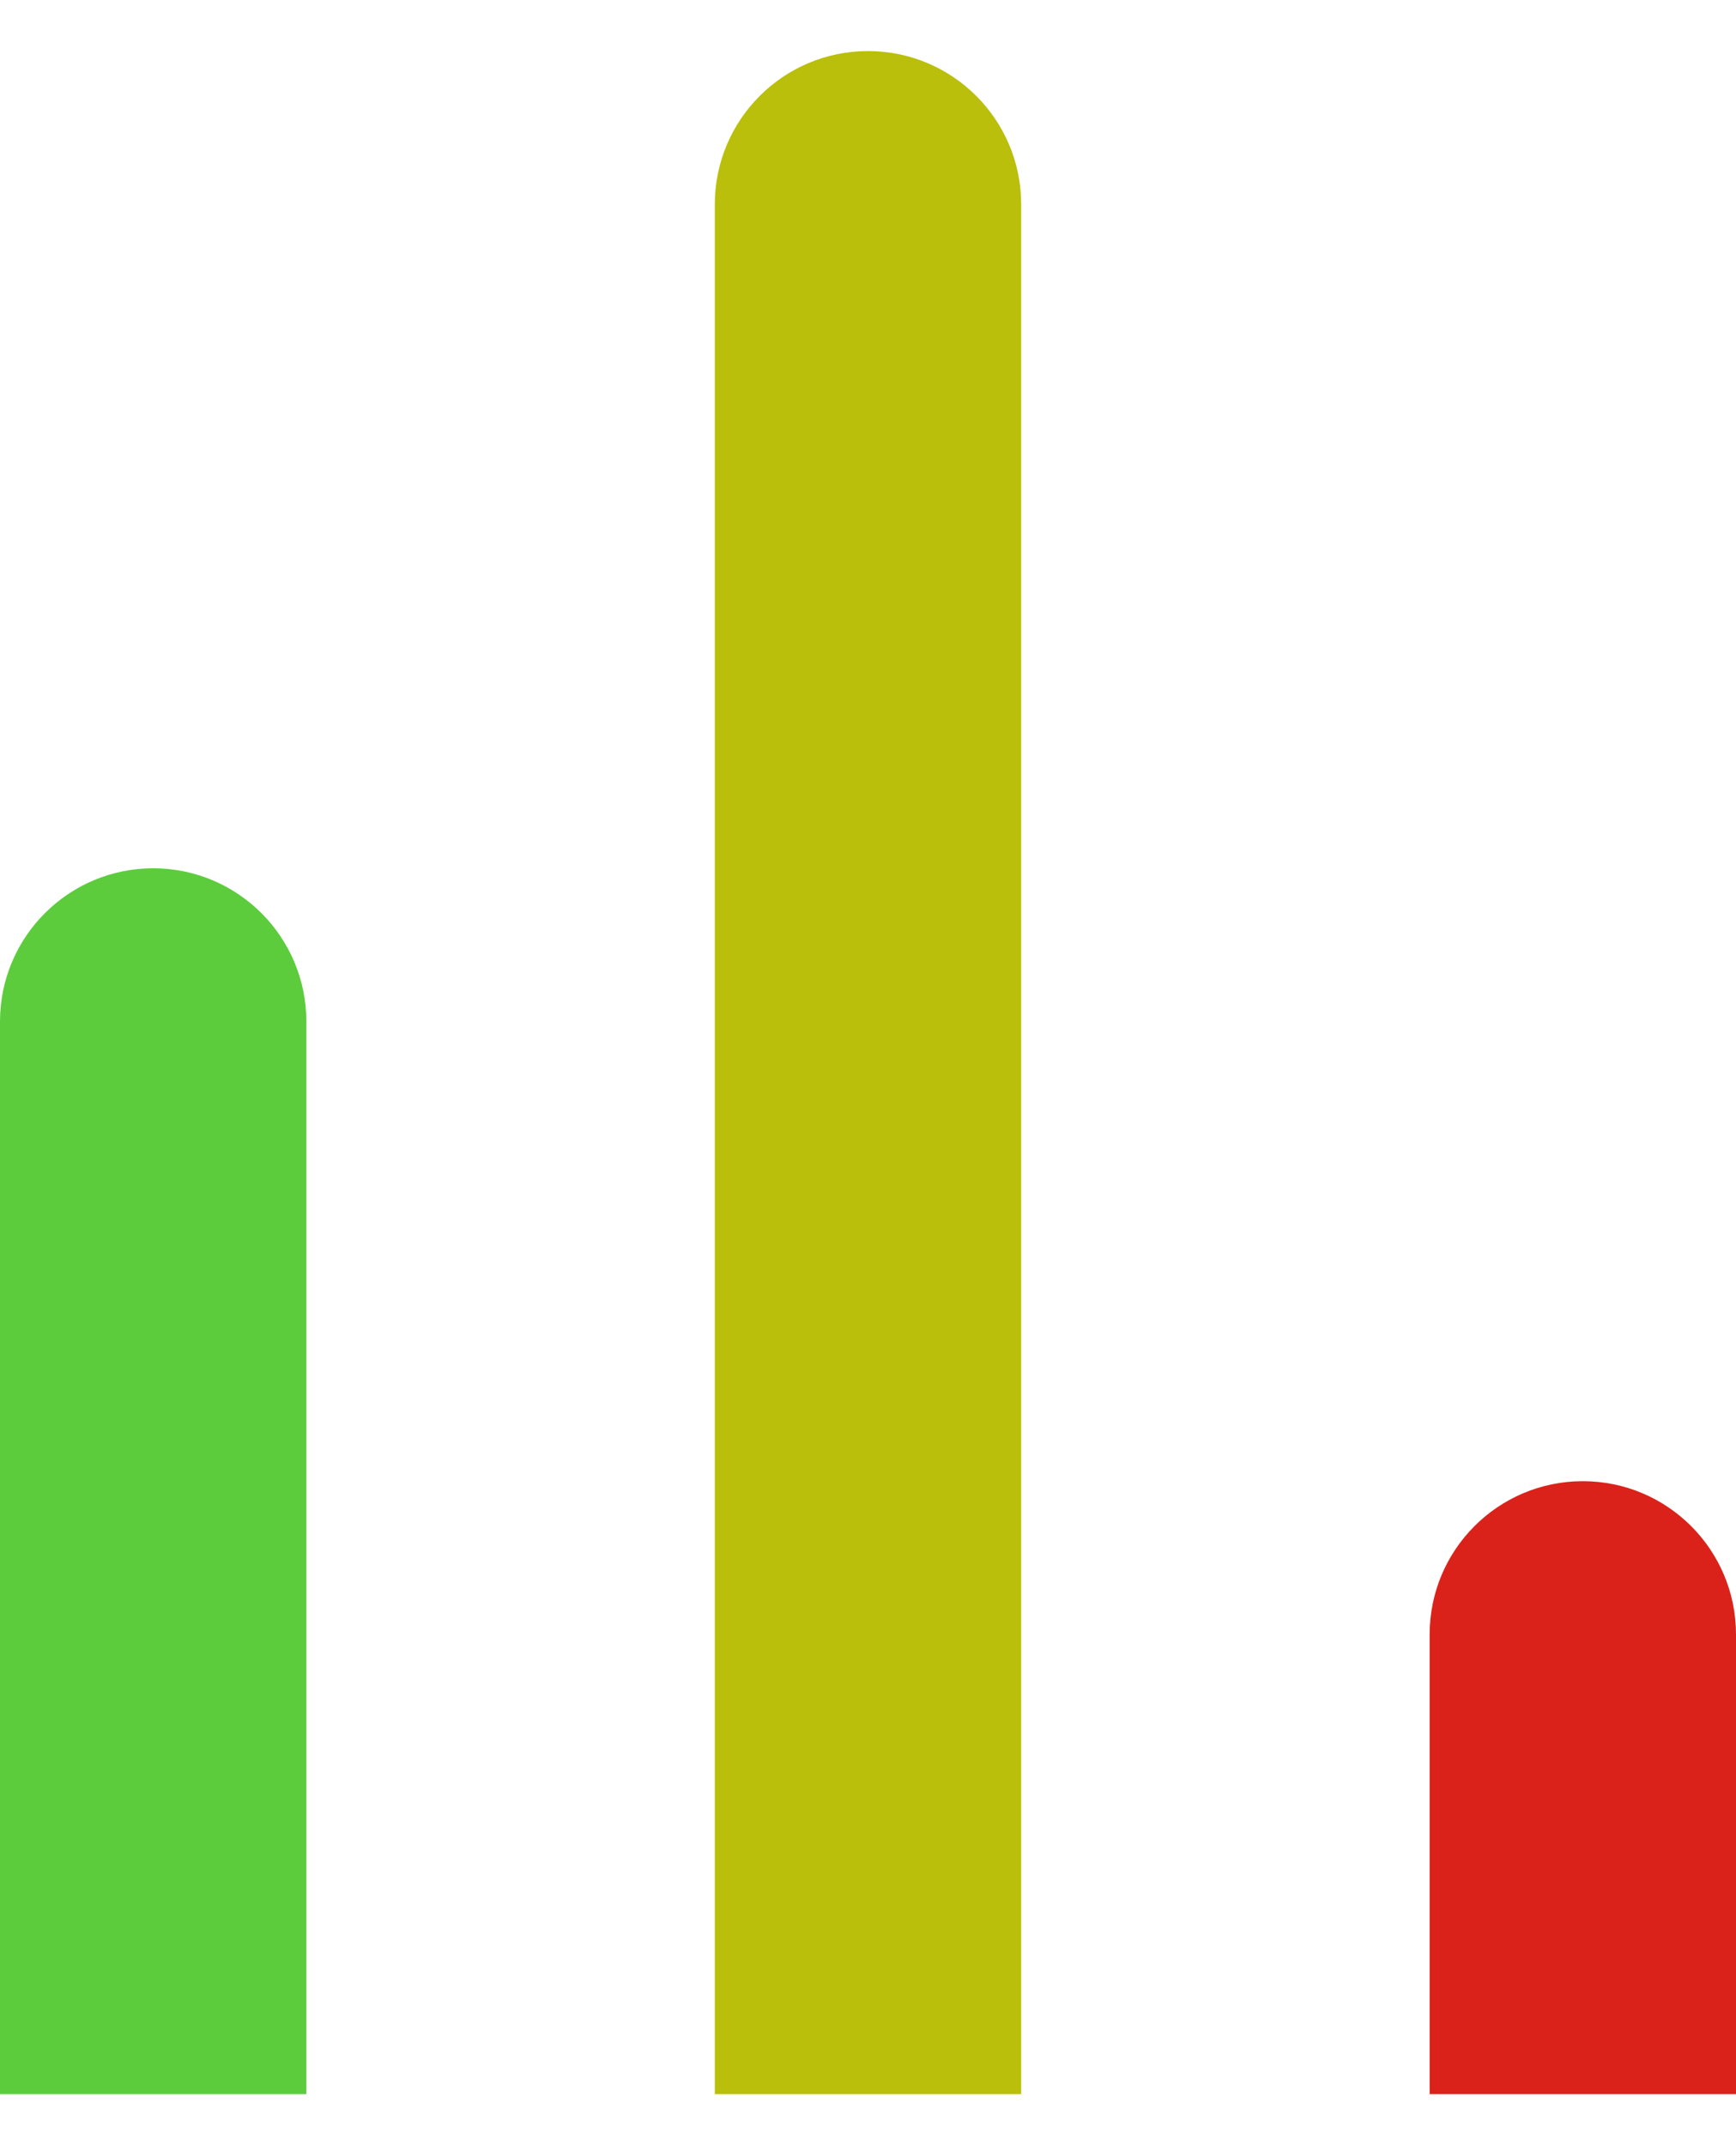 <svg width="17" height="21" viewBox="0 0 17 21" fill="none" xmlns="http://www.w3.org/2000/svg">
<g clip-path="url(#clip0_9269_1818)">
<path d="M14 16C14 15.172 14.672 14.5 15.5 14.5C16.328 14.5 17 15.172 17 16V20.5H14V16Z" fill="#DA221B"/>
<path d="M7 2C7 1.172 7.672 0.5 8.5 0.5C9.328 0.5 10 1.172 10 2V20.5H7V2Z" fill="#B9BF0A"/>
<path d="M0 10C0 9.172 0.672 8.5 1.5 8.5C2.328 8.5 3 9.172 3 10V20.5H0V10Z" fill="#5CCC3D"/>
</g>
<defs>
<clipPath id="clip0_9269_1818">
<rect width="17" height="20" fill="white" transform="translate(0 0.5)"/>
</clipPath>
</defs>
</svg>
